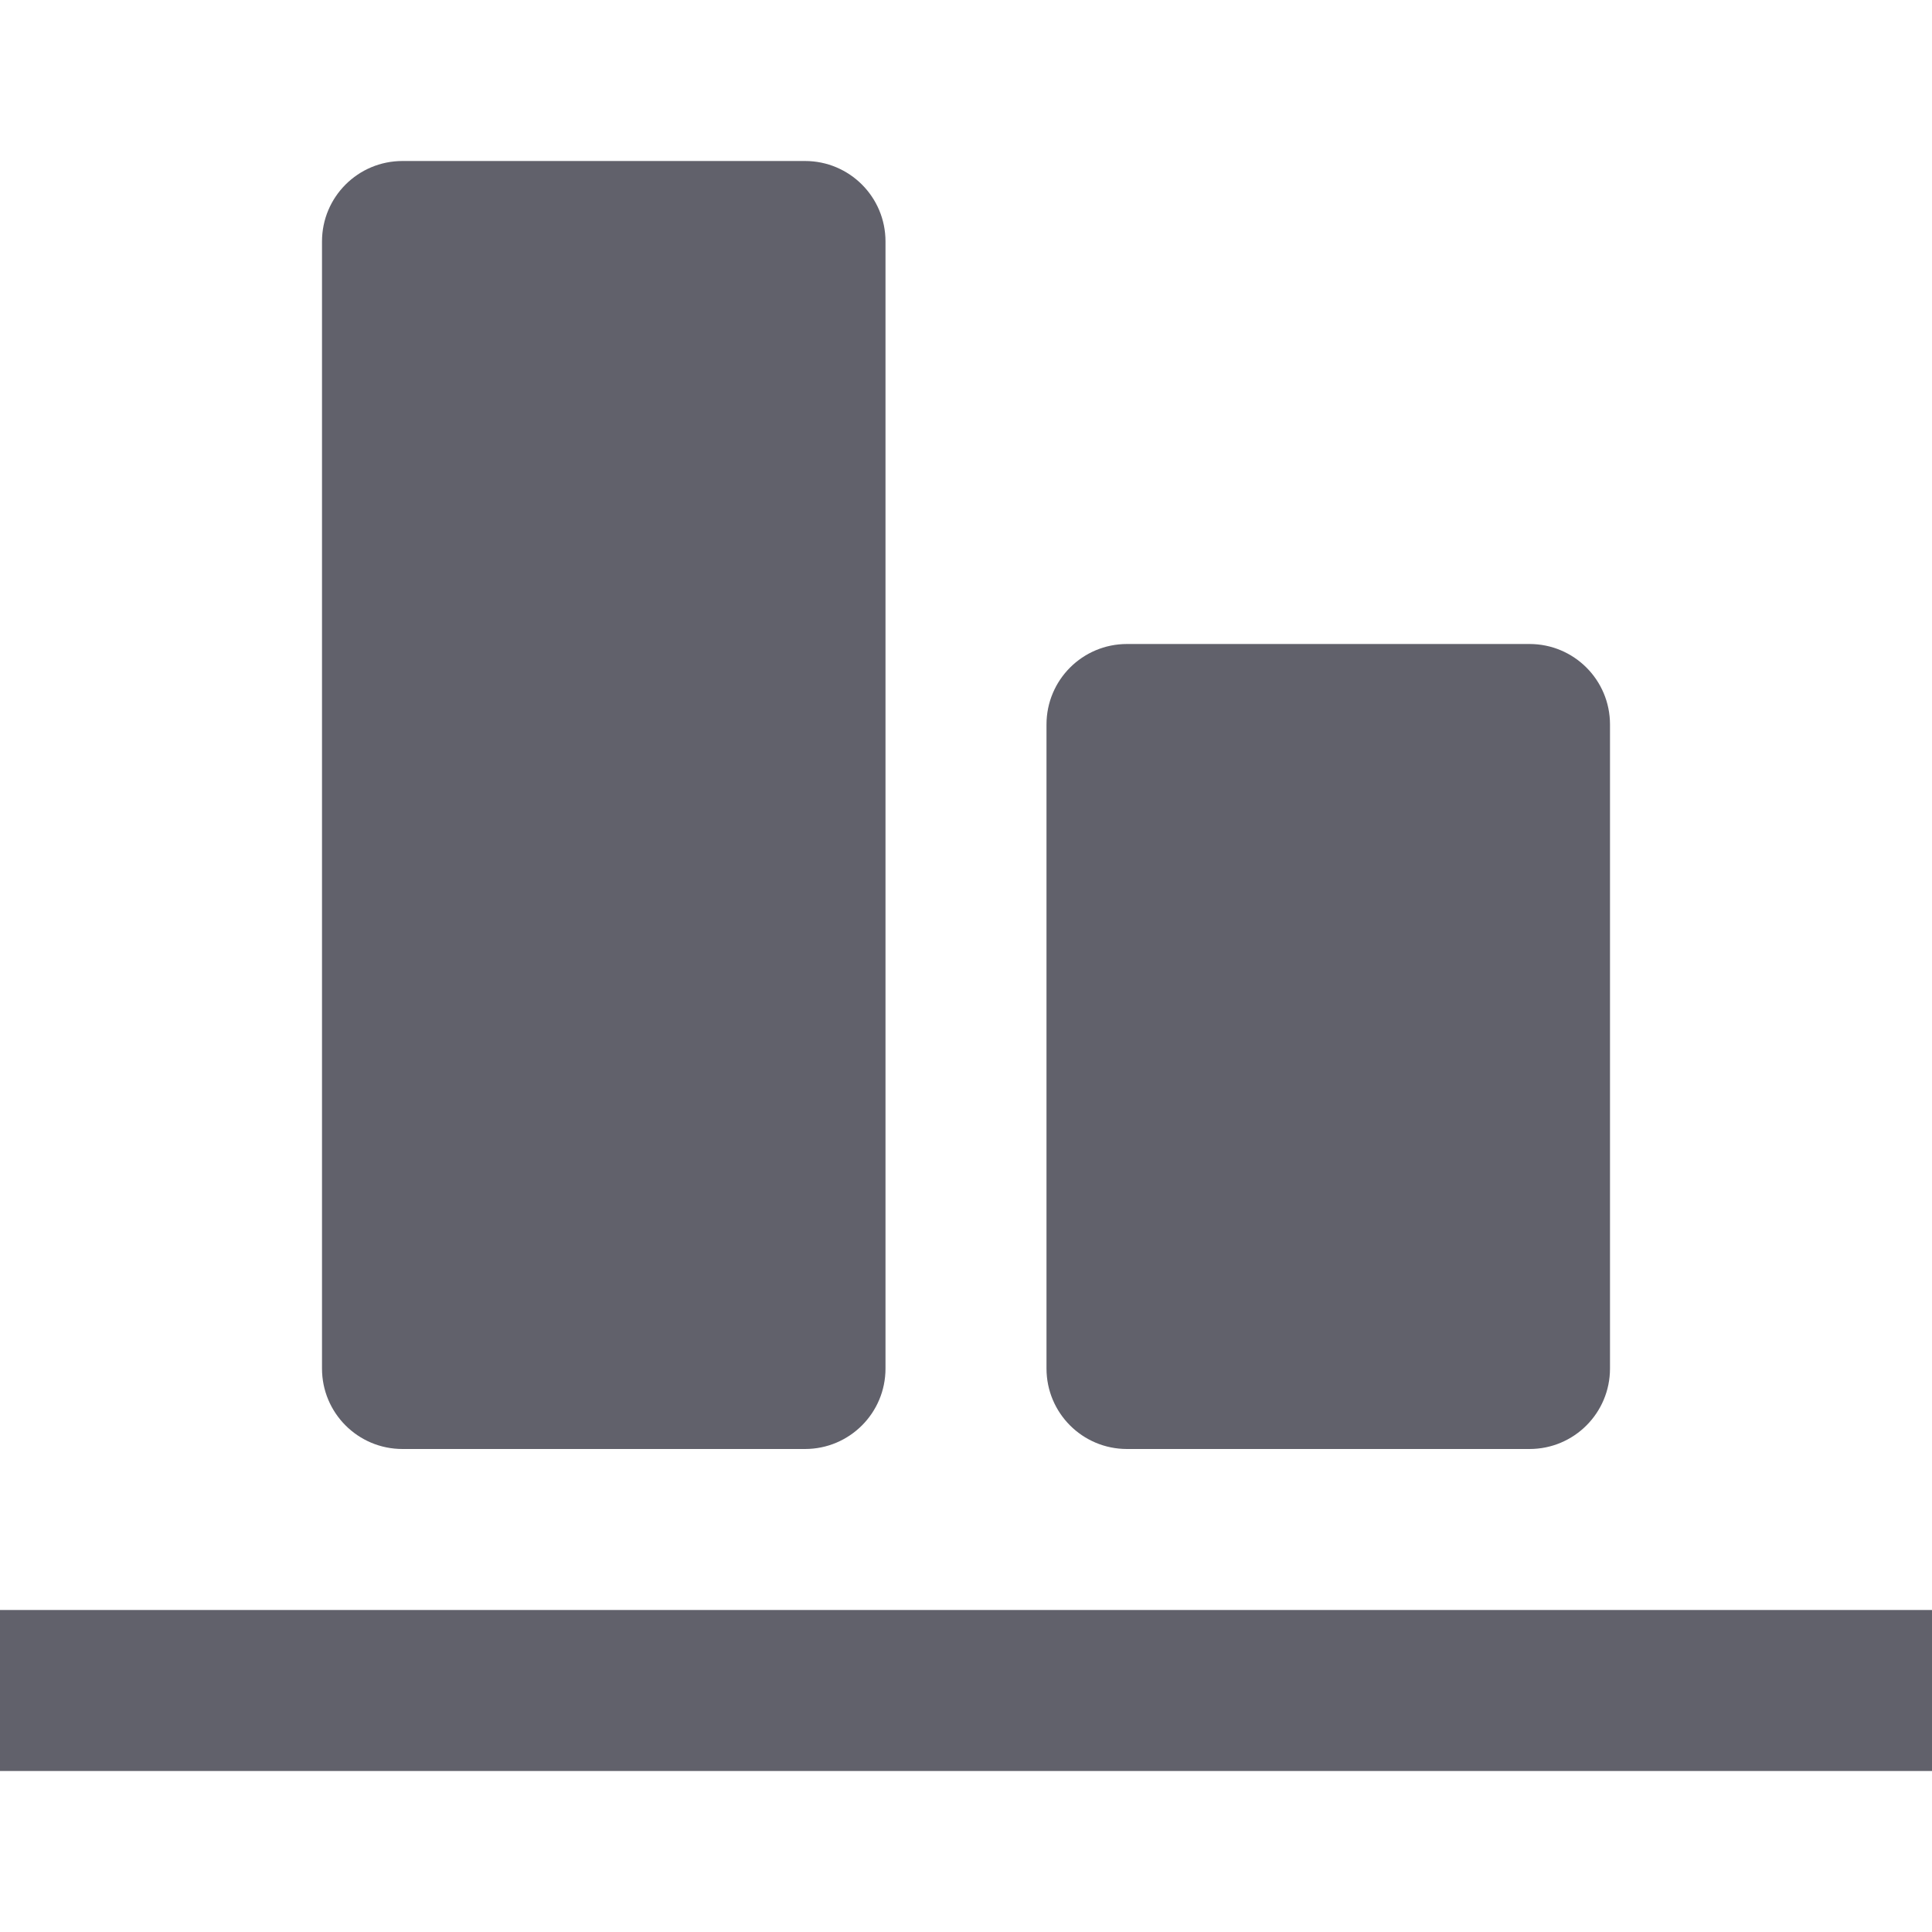 <svg xmlns="http://www.w3.org/2000/svg" height="24" width="24" viewBox="0 0 24 24"><title>align bottom</title><g fill="#61616b" class="nc-icon-wrapper"><path fill="#61616b" d="M5,18h5c0.553,0,1-0.447,1-1V3c0-0.553-0.447-1-1-1H5C4.447,2,4,2.447,4,3v14C4,17.553,4.447,18,5,18z"></path> <path fill="#61616b" d="M14,18h5c0.553,0,1-0.447,1-1V9c0-0.553-0.447-1-1-1h-5c-0.553,0-1,0.447-1,1v8C13,17.553,13.447,18,14,18z"></path> <rect data-color="color-2" x="11" y="9" transform="matrix(4.547455e-11 1 -1 4.547455e-11 33 9)" fill="#61616b" width="2" height="24"></rect></g></svg>